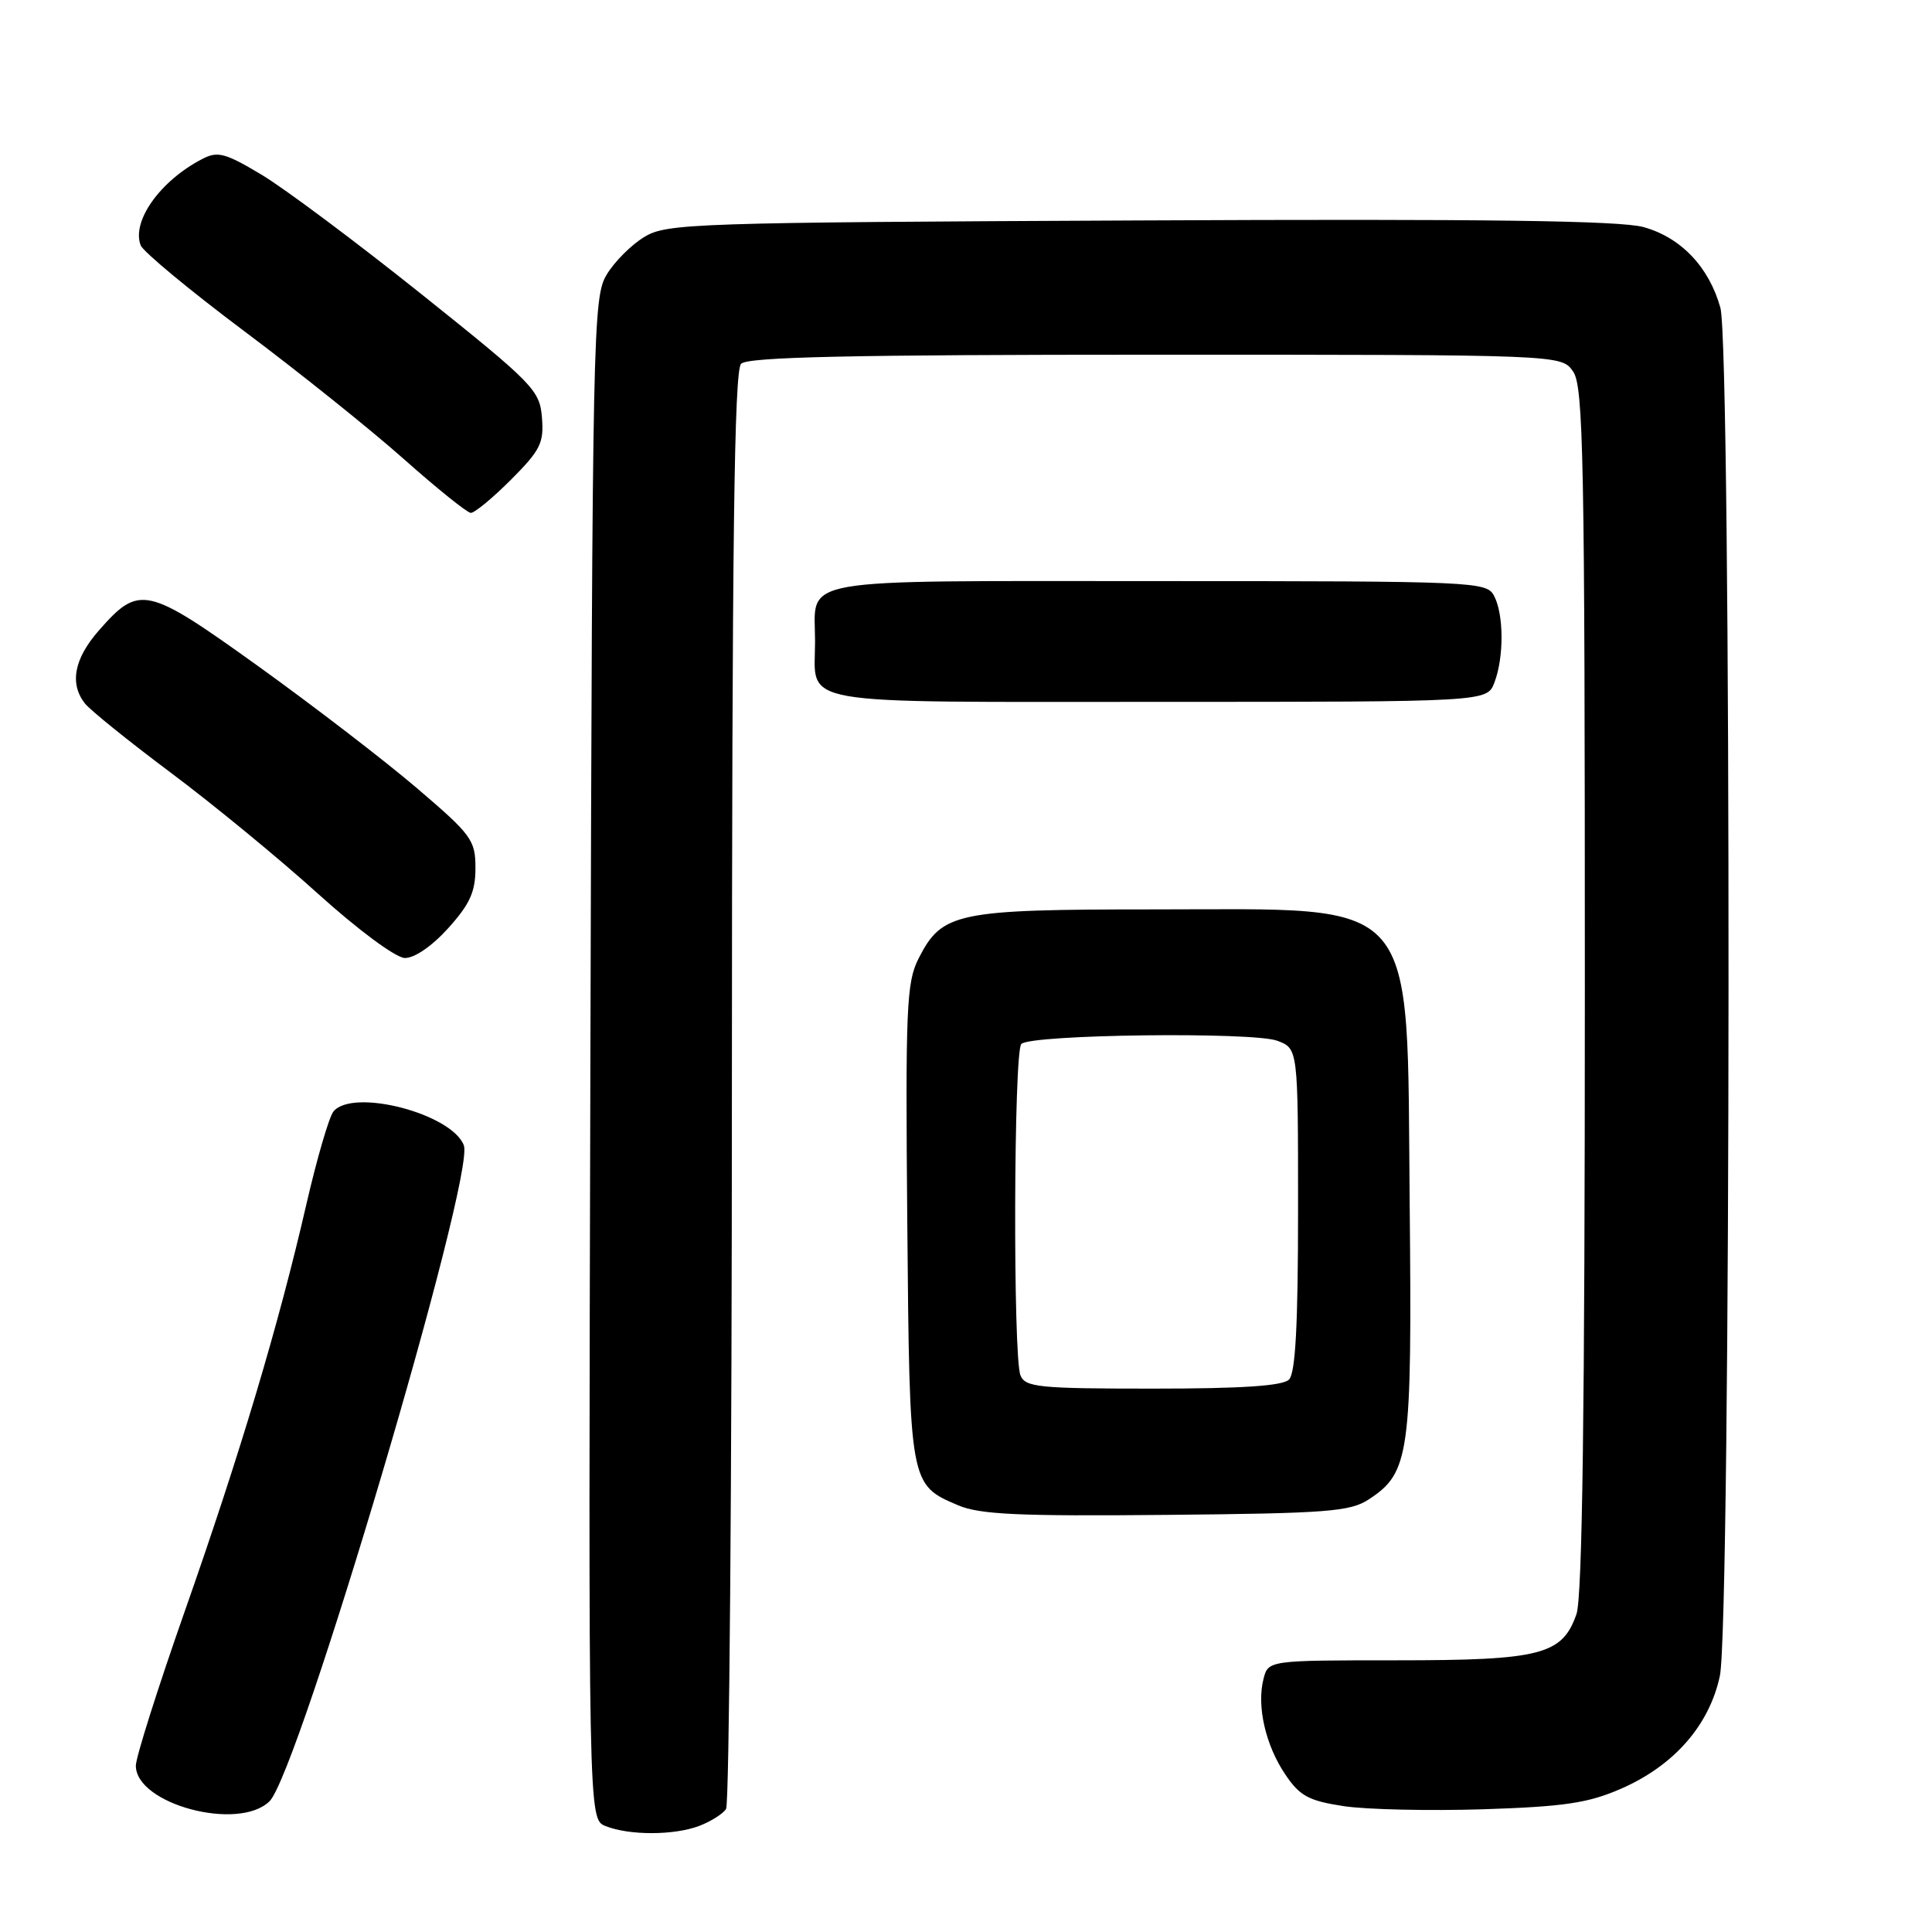 <?xml version="1.0" encoding="UTF-8" standalone="no"?>
<!DOCTYPE svg PUBLIC "-//W3C//DTD SVG 1.1//EN" "http://www.w3.org/Graphics/SVG/1.1/DTD/svg11.dtd" >
<svg xmlns="http://www.w3.org/2000/svg" xmlns:xlink="http://www.w3.org/1999/xlink" version="1.1" viewBox="0 0 256 256">
 <g >
 <path fill="currentColor"
d=" M 92.66 241.94 C 94.20 241.35 95.80 240.34 96.21 239.69 C 96.63 239.03 96.98 195.95 96.98 143.95 C 97.00 71.76 97.28 49.12 98.20 48.20 C 99.10 47.30 112.68 47.00 153.14 47.00 C 206.89 47.00 206.89 47.00 208.44 49.22 C 209.82 51.19 210.00 60.62 210.00 131.07 C 210.00 186.77 209.67 211.66 208.89 213.88 C 207.01 219.27 204.19 220.00 185.07 220.00 C 168.04 220.00 168.04 220.00 167.41 222.51 C 166.51 226.09 167.69 231.25 170.31 235.13 C 172.23 237.98 173.39 238.61 178.03 239.32 C 181.04 239.78 189.35 239.96 196.50 239.74 C 207.23 239.39 210.42 238.92 214.74 237.04 C 221.79 233.98 226.49 228.63 227.89 222.07 C 229.38 215.13 229.44 46.12 227.96 40.78 C 226.46 35.38 222.72 31.46 217.78 30.09 C 214.64 29.23 196.79 28.99 151.00 29.21 C 91.82 29.48 88.33 29.60 85.39 31.39 C 83.67 32.42 81.42 34.67 80.39 36.39 C 78.58 39.37 78.49 43.57 78.23 140.28 C 77.96 241.05 77.96 241.05 80.23 241.96 C 83.37 243.22 89.32 243.21 92.66 241.94 Z  M 35.71 238.68 C 39.57 234.90 63.01 155.79 61.46 151.76 C 59.85 147.56 46.77 144.16 44.19 147.27 C 43.61 147.97 41.99 153.52 40.59 159.60 C 36.91 175.60 31.81 192.65 24.45 213.59 C 20.90 223.70 18.00 232.86 18.00 233.96 C 18.00 239.07 31.61 242.70 35.71 238.68 Z  M 181.38 198.67 C 186.79 195.12 187.11 192.80 186.79 159.50 C 186.39 118.10 188.48 120.50 153.00 120.50 C 126.69 120.50 124.83 120.89 121.72 127.00 C 120.11 130.17 119.97 133.46 120.22 162.00 C 120.53 196.83 120.51 196.71 126.98 199.47 C 129.84 200.68 135.04 200.92 154.55 200.73 C 175.91 200.53 178.90 200.30 181.38 198.67 Z  M 59.38 123.00 C 62.26 119.81 63.00 118.18 63.00 115.03 C 63.00 111.31 62.50 110.63 55.25 104.44 C 50.99 100.80 41.54 93.54 34.25 88.30 C 19.40 77.64 18.47 77.43 13.11 83.53 C 9.82 87.27 9.19 90.58 11.25 93.21 C 11.94 94.09 17.06 98.22 22.62 102.38 C 28.19 106.54 36.97 113.75 42.12 118.41 C 47.46 123.23 52.42 126.90 53.63 126.94 C 54.91 126.97 57.23 125.38 59.38 123.00 Z  M 198.02 90.43 C 199.30 87.08 199.27 81.37 197.96 78.93 C 196.97 77.07 195.41 77.00 153.50 77.00 C 104.45 77.00 108.00 76.38 108.00 85.00 C 108.00 93.62 104.45 93.00 153.56 93.00 C 197.05 93.00 197.05 93.00 198.02 90.43 Z  M 67.70 63.57 C 71.61 59.65 72.09 58.69 71.81 55.32 C 71.52 51.70 70.68 50.84 55.87 39.00 C 47.27 32.12 37.74 25.00 34.69 23.17 C 29.87 20.28 28.85 20.00 26.83 21.05 C 21.24 23.93 17.41 29.30 18.64 32.51 C 18.97 33.35 25.14 38.47 32.36 43.88 C 39.59 49.29 49.10 56.91 53.50 60.82 C 57.90 64.73 61.90 67.94 62.38 67.96 C 62.87 67.98 65.26 66.01 67.70 63.57 Z  M 135.22 182.25 C 134.21 179.80 134.32 139.35 135.33 138.33 C 136.60 137.06 166.07 136.70 169.26 137.91 C 172.00 138.95 172.00 138.95 172.00 160.28 C 172.00 175.53 171.66 181.94 170.80 182.80 C 169.96 183.64 164.53 184.00 152.77 184.00 C 137.68 184.00 135.86 183.82 135.22 182.25 Z "/>
</g>
</svg>